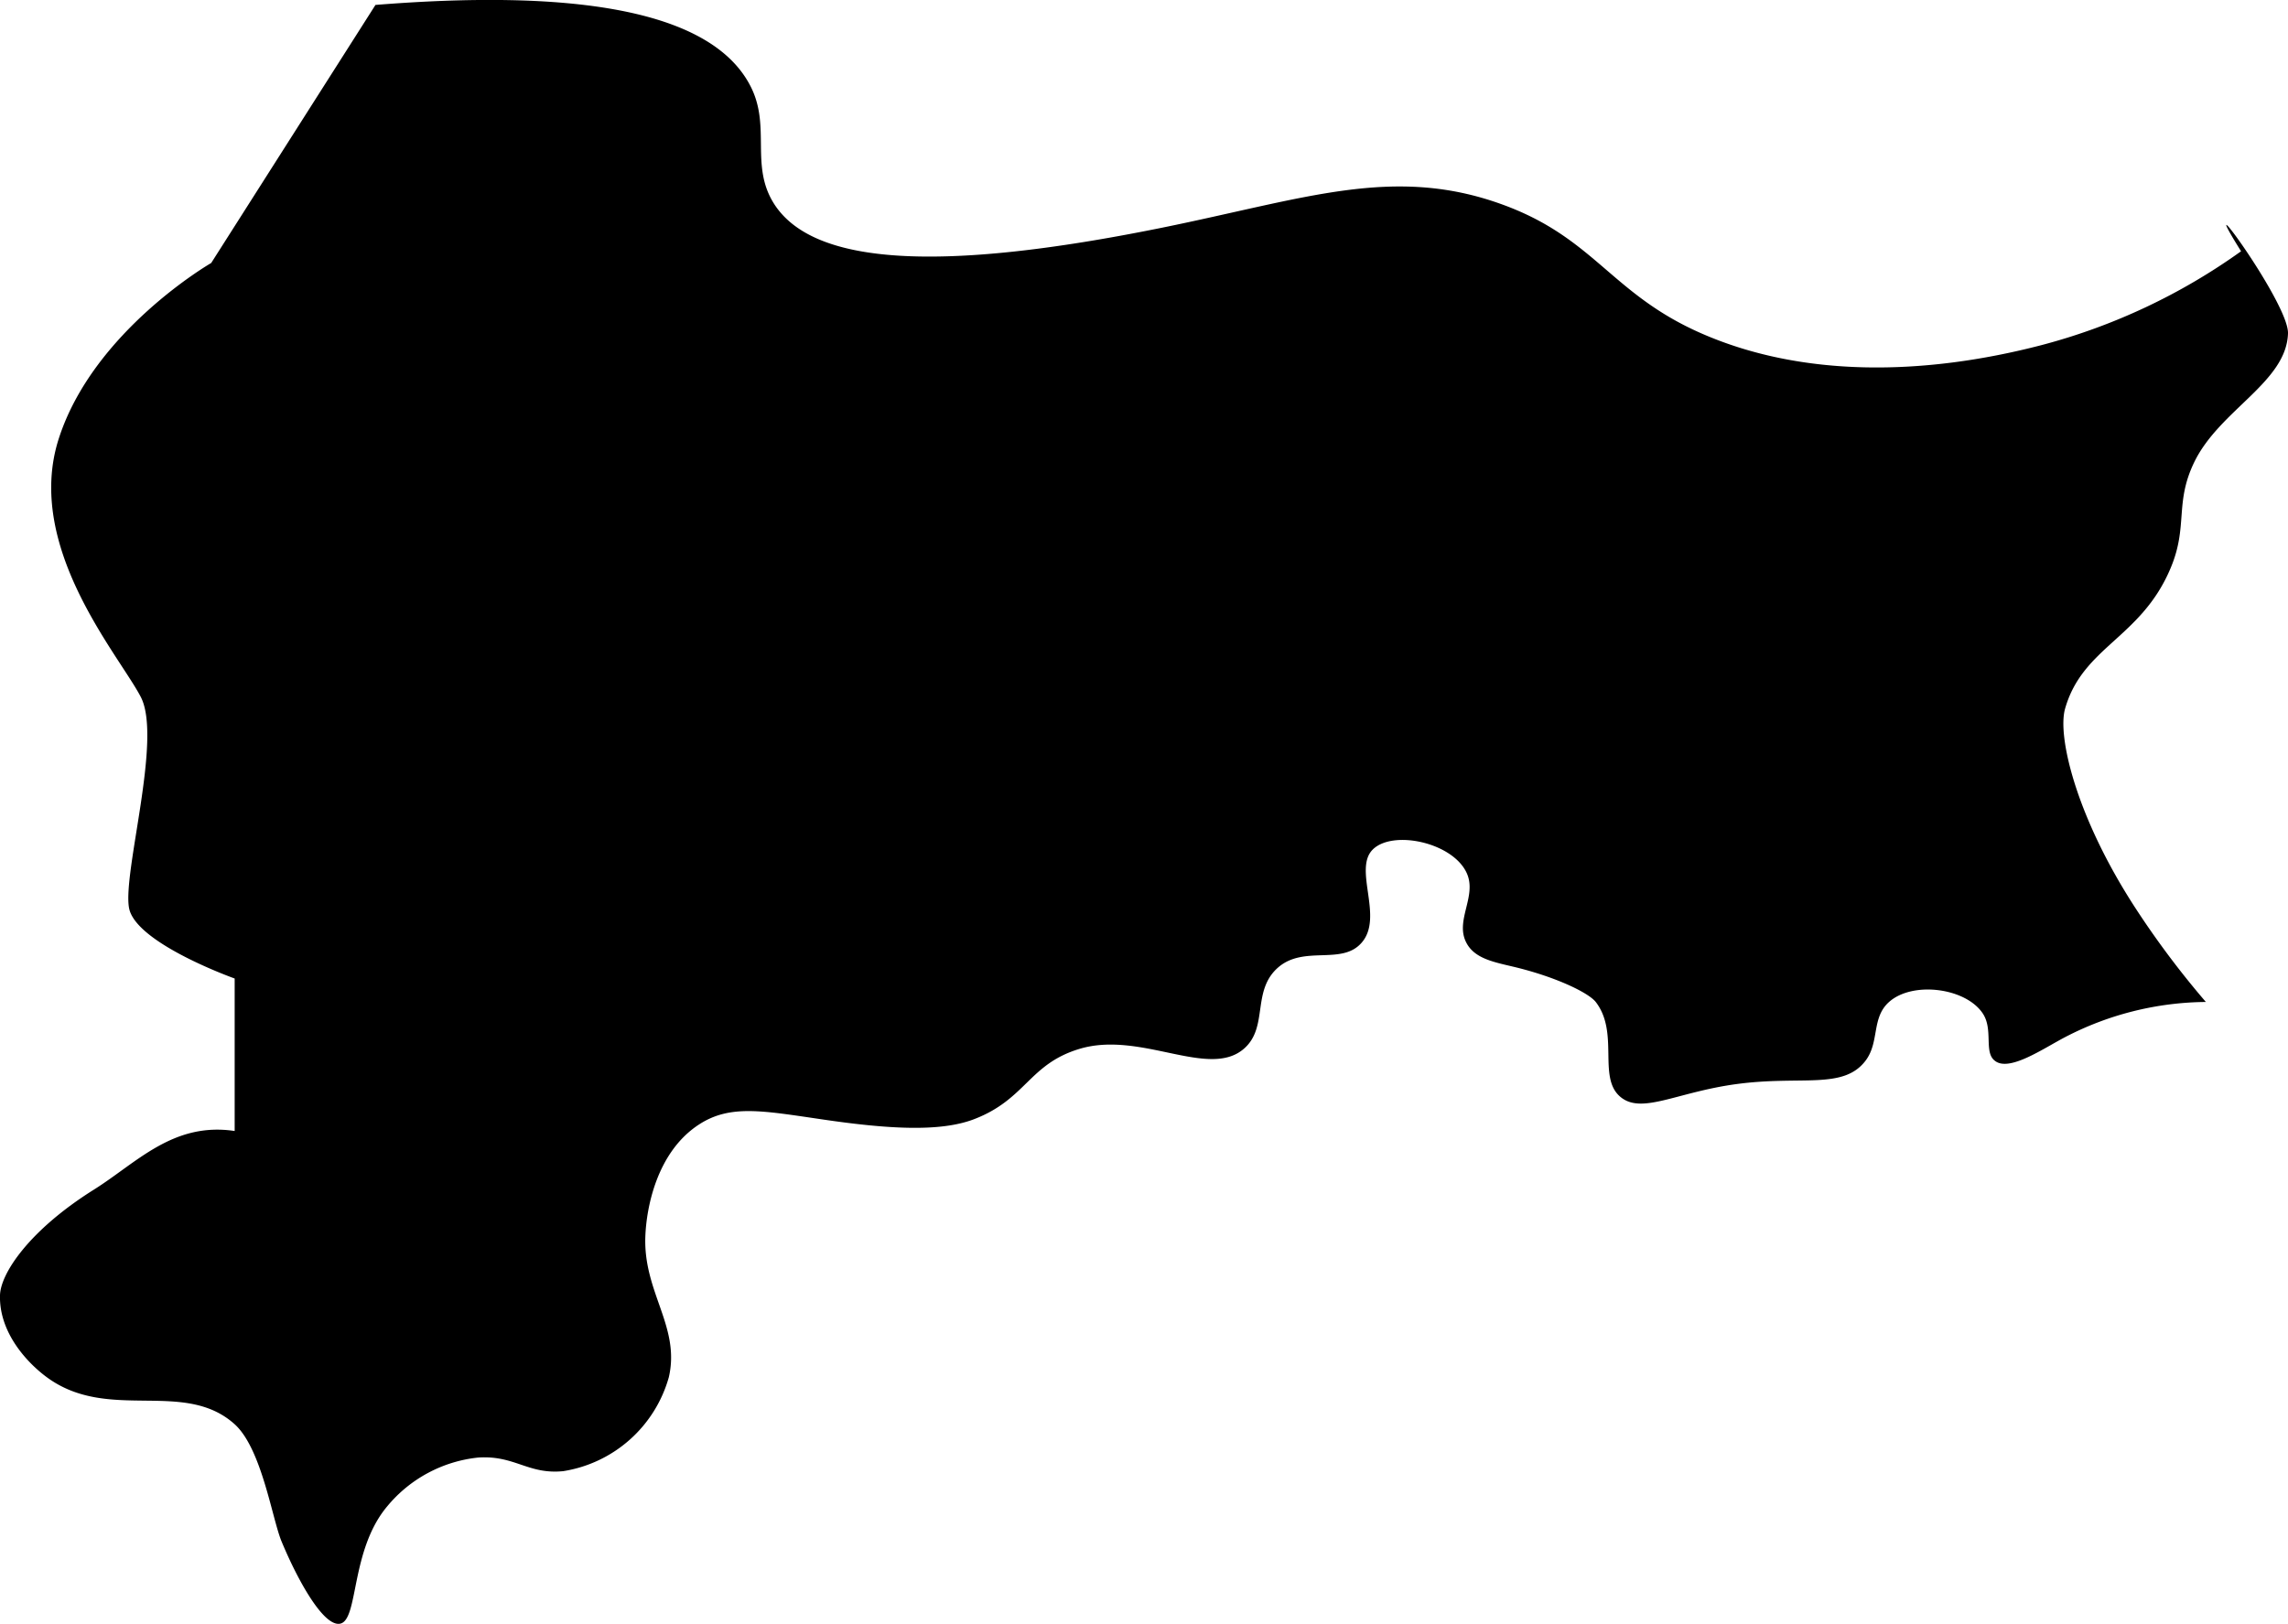 <svg viewBox="0 0 195 138.44" xmlns="http://www.w3.org/2000/svg"><path d="m32 .42c16-1.28 28.57.14 32 7 1.72 3.44-.11 6.74 2 10 3.35 5.16 14 5.85 33 2 12.23-2.48 19.75-5.35 29-2 7.91 2.86 9.29 7.62 17 11 8.57 3.76 18.9 3.63 29 1a51.81 51.81 0 0 0 17-8c-4.38-7 4.08 4.39 4 7-.13 4.18-5.85 6.53-8 11-1.68 3.49-.5 5.43-2 9-2.51 6-7.49 6.69-9 12-.67 2.36.94 9.22 6 17a75.5 75.5 0 0 0 6 8 26.42 26.42 0 0 0 -12 3c-1.91 1-4.79 3-6 2-.93-.73-.11-2.63-1-4-1.45-2.22-6-2.79-8-1-1.52 1.35-.8 3.41-2 5-1.9 2.51-5.46 1.25-11 2-5.2.7-8.2 2.69-10 1s0-5.41-2-8c-.64-.81-3.47-2.16-7-3-1.69-.4-3.29-.7-4-2-1.06-1.92.92-4 0-6-1.2-2.61-6.29-3.69-8-2s1 5.84-1 8c-1.68 1.85-4.81.19-7 2-2.39 2-.84 5.15-3 7-3 2.58-8.79-1.57-14 0-4.32 1.3-4.55 4.3-9 6-2.88 1.1-7.32.84-13 0-5-.73-7.77-1.27-10.4.43-3.6 2.32-4.51 7.06-4.6 9.57-.18 4.76 3 7.68 2 12a11.16 11.16 0 0 1 -9 8c-3 .3-4.12-1.37-7.25-1.16a11.62 11.62 0 0 0 -7.75 4.16c-3.15 3.75-2.43 9.65-4 10-1.37.3-3.54-3.49-5-7-.81-1.94-1.69-7.91-4-10-4.32-3.89-10.74-.14-16-4-1.61-1.18-4.09-3.76-4-7 .05-1.85 2.47-5.53 8-9 3.65-2.29 6.75-5.79 12-5v-13s-8.43-3-9-6 2.85-14.43 1-18-9.94-12.8-7-22 13-15 13-15z"/></svg>